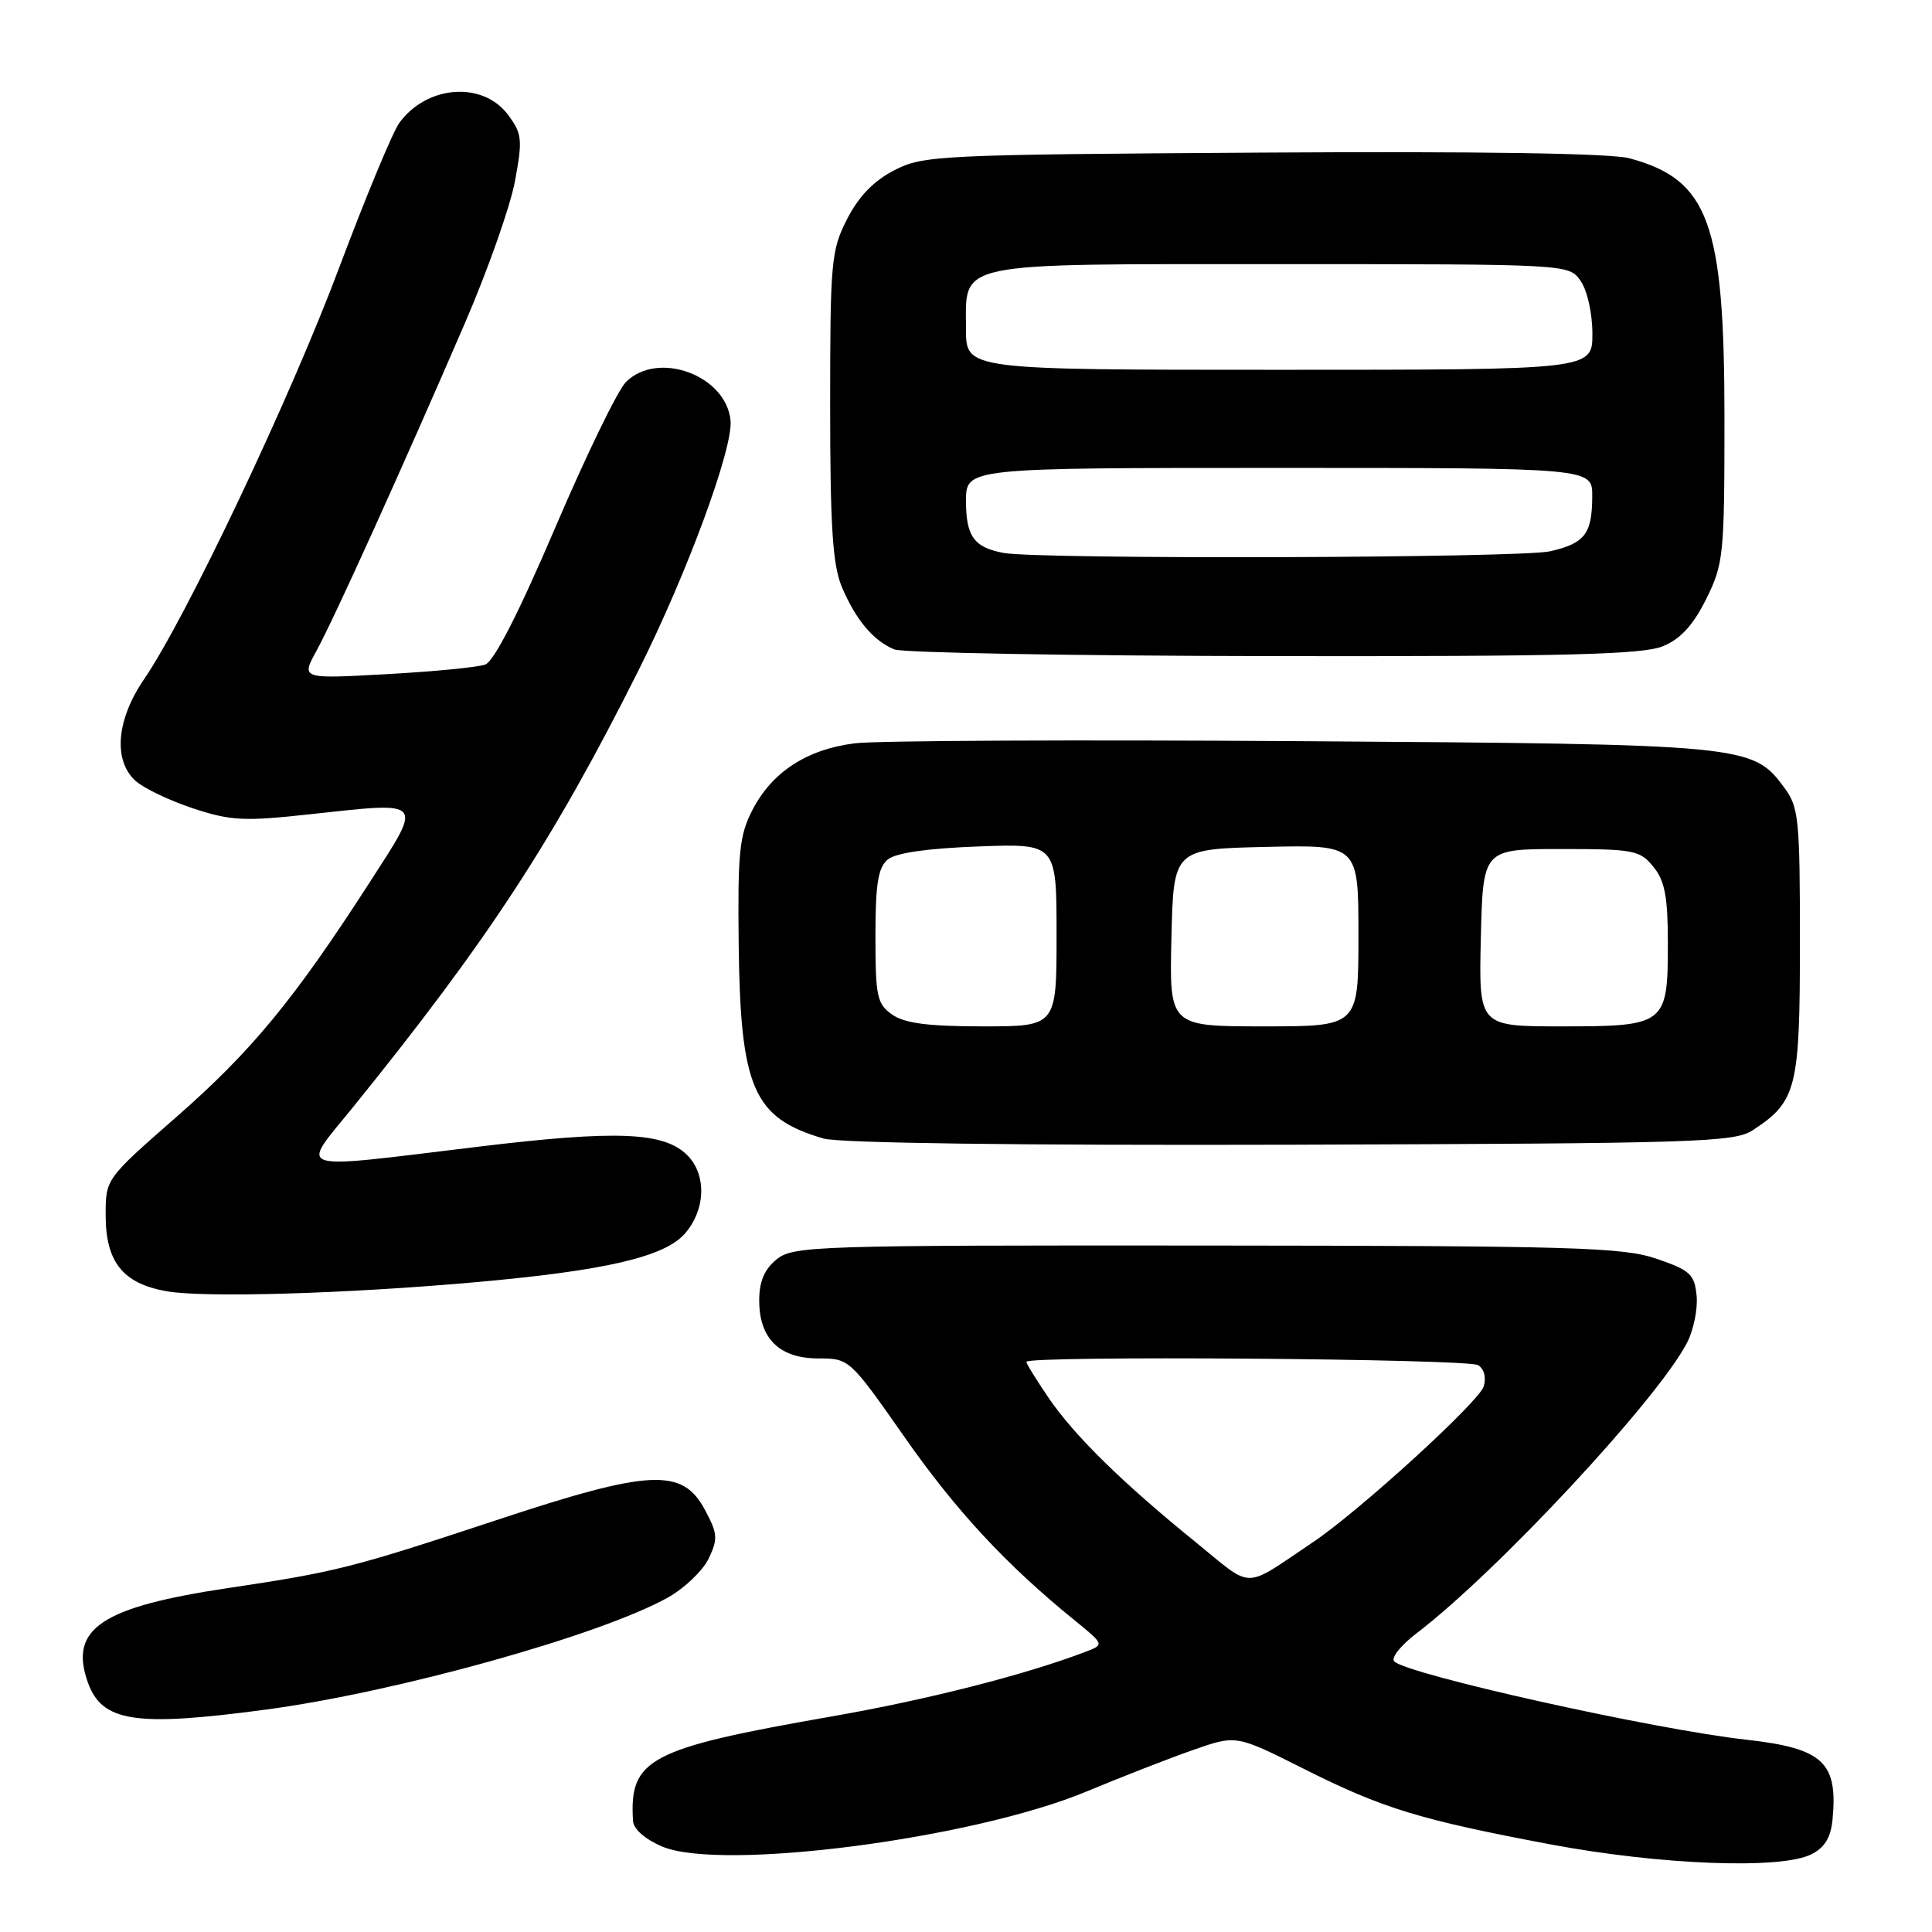 <?xml version="1.0" encoding="UTF-8" standalone="no"?>
<!DOCTYPE svg PUBLIC "-//W3C//DTD SVG 1.1//EN" "http://www.w3.org/Graphics/SVG/1.1/DTD/svg11.dtd" >
<svg xmlns="http://www.w3.org/2000/svg" xmlns:xlink="http://www.w3.org/1999/xlink" version="1.1" viewBox="0 0 256 256">
 <g >
 <path fill="currentColor"
d=" M 240.00 245.71 C 241.78 244.82 242.59 243.49 242.82 241.09 C 243.55 233.50 241.56 231.66 231.40 230.52 C 219.21 229.17 186.48 221.88 184.74 220.14 C 184.28 219.68 185.62 218.01 187.70 216.42 C 198.36 208.30 219.66 185.43 223.54 177.92 C 224.41 176.24 224.98 173.44 224.81 171.69 C 224.53 168.84 223.96 168.32 219.50 166.79 C 215.03 165.27 208.67 165.08 159.86 165.04 C 107.93 165.00 105.11 165.09 102.91 166.87 C 101.28 168.20 100.60 169.79 100.60 172.32 C 100.60 177.37 103.28 180.00 108.44 180.00 C 112.54 180.00 112.60 180.06 119.84 190.40 C 126.68 200.19 133.35 207.37 142.43 214.73 C 146.35 217.92 146.35 217.92 143.77 218.90 C 135.77 221.94 122.80 225.24 110.24 227.43 C 85.94 231.68 83.36 233.04 83.88 241.30 C 83.95 242.38 85.51 243.73 87.75 244.68 C 95.60 247.98 128.84 243.67 143.93 237.40 C 148.64 235.44 155.04 232.94 158.15 231.86 C 163.81 229.88 163.81 229.88 172.72 234.36 C 183.23 239.64 188.09 241.12 205.50 244.40 C 220.01 247.12 235.99 247.73 240.00 245.71 Z  M 35.16 226.54 C 52.47 224.24 79.58 216.68 88.52 211.67 C 90.71 210.44 93.13 208.12 93.90 206.52 C 95.15 203.92 95.10 203.21 93.40 200.05 C 90.41 194.46 86.14 194.68 65.65 201.47 C 46.72 207.73 44.51 208.29 30.39 210.40 C 13.45 212.92 9.13 215.79 11.62 222.87 C 13.49 228.17 17.85 228.85 35.16 226.54 Z  M 63.00 169.90 C 80.19 168.37 88.05 166.55 90.75 163.46 C 93.51 160.30 93.65 155.65 91.07 153.07 C 87.99 149.99 81.73 149.73 63.50 151.93 C 38.33 154.97 39.73 155.41 46.74 146.75 C 64.61 124.67 73.24 111.48 84.52 89.00 C 91.03 76.02 97.17 59.37 96.80 55.70 C 96.20 49.71 87.15 46.40 82.93 50.63 C 81.85 51.71 77.62 60.43 73.53 70.01 C 68.72 81.26 65.45 87.65 64.29 88.06 C 63.31 88.42 57.41 88.99 51.20 89.33 C 39.89 89.96 39.89 89.96 41.94 86.23 C 44.23 82.06 53.28 62.09 61.61 42.80 C 64.63 35.81 67.61 27.36 68.23 24.03 C 69.26 18.49 69.18 17.72 67.33 15.23 C 63.98 10.72 56.55 11.27 52.90 16.30 C 52.03 17.51 48.44 26.15 44.93 35.50 C 38.45 52.79 24.67 81.84 19.09 90.00 C 15.42 95.37 14.97 100.75 17.96 103.47 C 19.04 104.45 22.47 106.08 25.57 107.11 C 30.58 108.76 32.32 108.85 41.01 107.90 C 56.41 106.23 56.11 105.87 48.93 117.00 C 38.98 132.43 33.34 139.28 23.39 147.99 C 14.00 156.21 14.00 156.21 14.00 161.00 C 14.00 167.23 16.28 170.08 22.09 171.10 C 27.07 171.98 45.82 171.43 63.00 169.90 Z  M 232.28 149.74 C 238.07 145.94 238.50 144.21 238.50 124.87 C 238.50 108.45 238.35 106.94 236.40 104.33 C 232.23 98.69 231.38 98.61 172.50 98.21 C 142.80 98.01 116.16 98.13 113.30 98.49 C 106.92 99.28 102.31 102.28 99.70 107.33 C 97.97 110.67 97.74 112.98 97.88 125.11 C 98.10 144.21 99.82 148.14 109.12 150.86 C 111.21 151.47 134.90 151.78 171.04 151.68 C 225.12 151.51 229.80 151.37 232.28 149.74 Z  M 220.37 85.62 C 222.70 84.65 224.37 82.82 226.08 79.37 C 228.38 74.74 228.50 73.58 228.50 55.50 C 228.50 29.48 226.43 23.81 215.90 20.97 C 213.45 20.31 195.85 20.04 167.28 20.22 C 124.34 20.49 122.34 20.58 118.50 22.56 C 115.78 23.96 113.78 26.02 112.25 29.02 C 110.13 33.16 110.00 34.64 110.00 53.74 C 110.00 69.77 110.33 74.84 111.54 77.75 C 113.35 82.08 115.73 84.92 118.50 86.05 C 119.60 86.50 142.23 86.90 168.78 86.94 C 207.67 86.99 217.71 86.73 220.37 85.62 Z  M 158.44 204.35 C 148.67 196.43 142.33 190.20 138.93 185.20 C 137.32 182.83 136.00 180.70 136.00 180.45 C 136.00 179.60 194.50 180.03 195.86 180.89 C 196.67 181.40 196.96 182.55 196.59 183.73 C 195.93 185.79 180.07 200.26 174.00 204.33 C 164.56 210.66 166.20 210.66 158.44 204.35 Z  M 118.22 134.44 C 116.21 133.03 116.00 132.05 116.00 124.07 C 116.00 117.13 116.35 114.96 117.63 113.89 C 118.69 113.01 122.89 112.41 129.63 112.16 C 140.00 111.77 140.00 111.77 140.00 123.89 C 140.00 136.00 140.00 136.00 130.22 136.00 C 122.99 136.00 119.87 135.59 118.22 134.44 Z  M 155.22 124.25 C 155.50 112.50 155.50 112.50 167.75 112.22 C 180.00 111.94 180.00 111.94 180.00 123.97 C 180.00 136.00 180.00 136.00 167.47 136.00 C 154.94 136.00 154.94 136.00 155.22 124.25 Z  M 196.22 124.25 C 196.50 112.50 196.50 112.50 206.84 112.50 C 216.50 112.50 217.31 112.66 219.09 114.86 C 220.61 116.73 221.00 118.84 221.00 125.04 C 221.00 135.77 220.70 136.00 206.90 136.00 C 195.94 136.00 195.94 136.00 196.22 124.25 Z  M 133.00 73.27 C 129.06 72.54 128.00 71.08 128.00 66.38 C 128.00 62.00 128.00 62.00 169.50 62.00 C 211.00 62.00 211.00 62.00 210.98 65.75 C 210.96 70.75 210.02 71.98 205.40 73.05 C 201.51 73.95 137.76 74.14 133.00 73.27 Z  M 128.00 43.65 C 128.00 34.56 125.88 35.00 169.77 35.00 C 207.89 35.00 207.89 35.00 209.44 37.22 C 210.32 38.48 211.00 41.52 211.00 44.22 C 211.00 49.00 211.00 49.00 169.50 49.00 C 128.00 49.00 128.00 49.00 128.00 43.65 Z "/>
</g>
</svg>